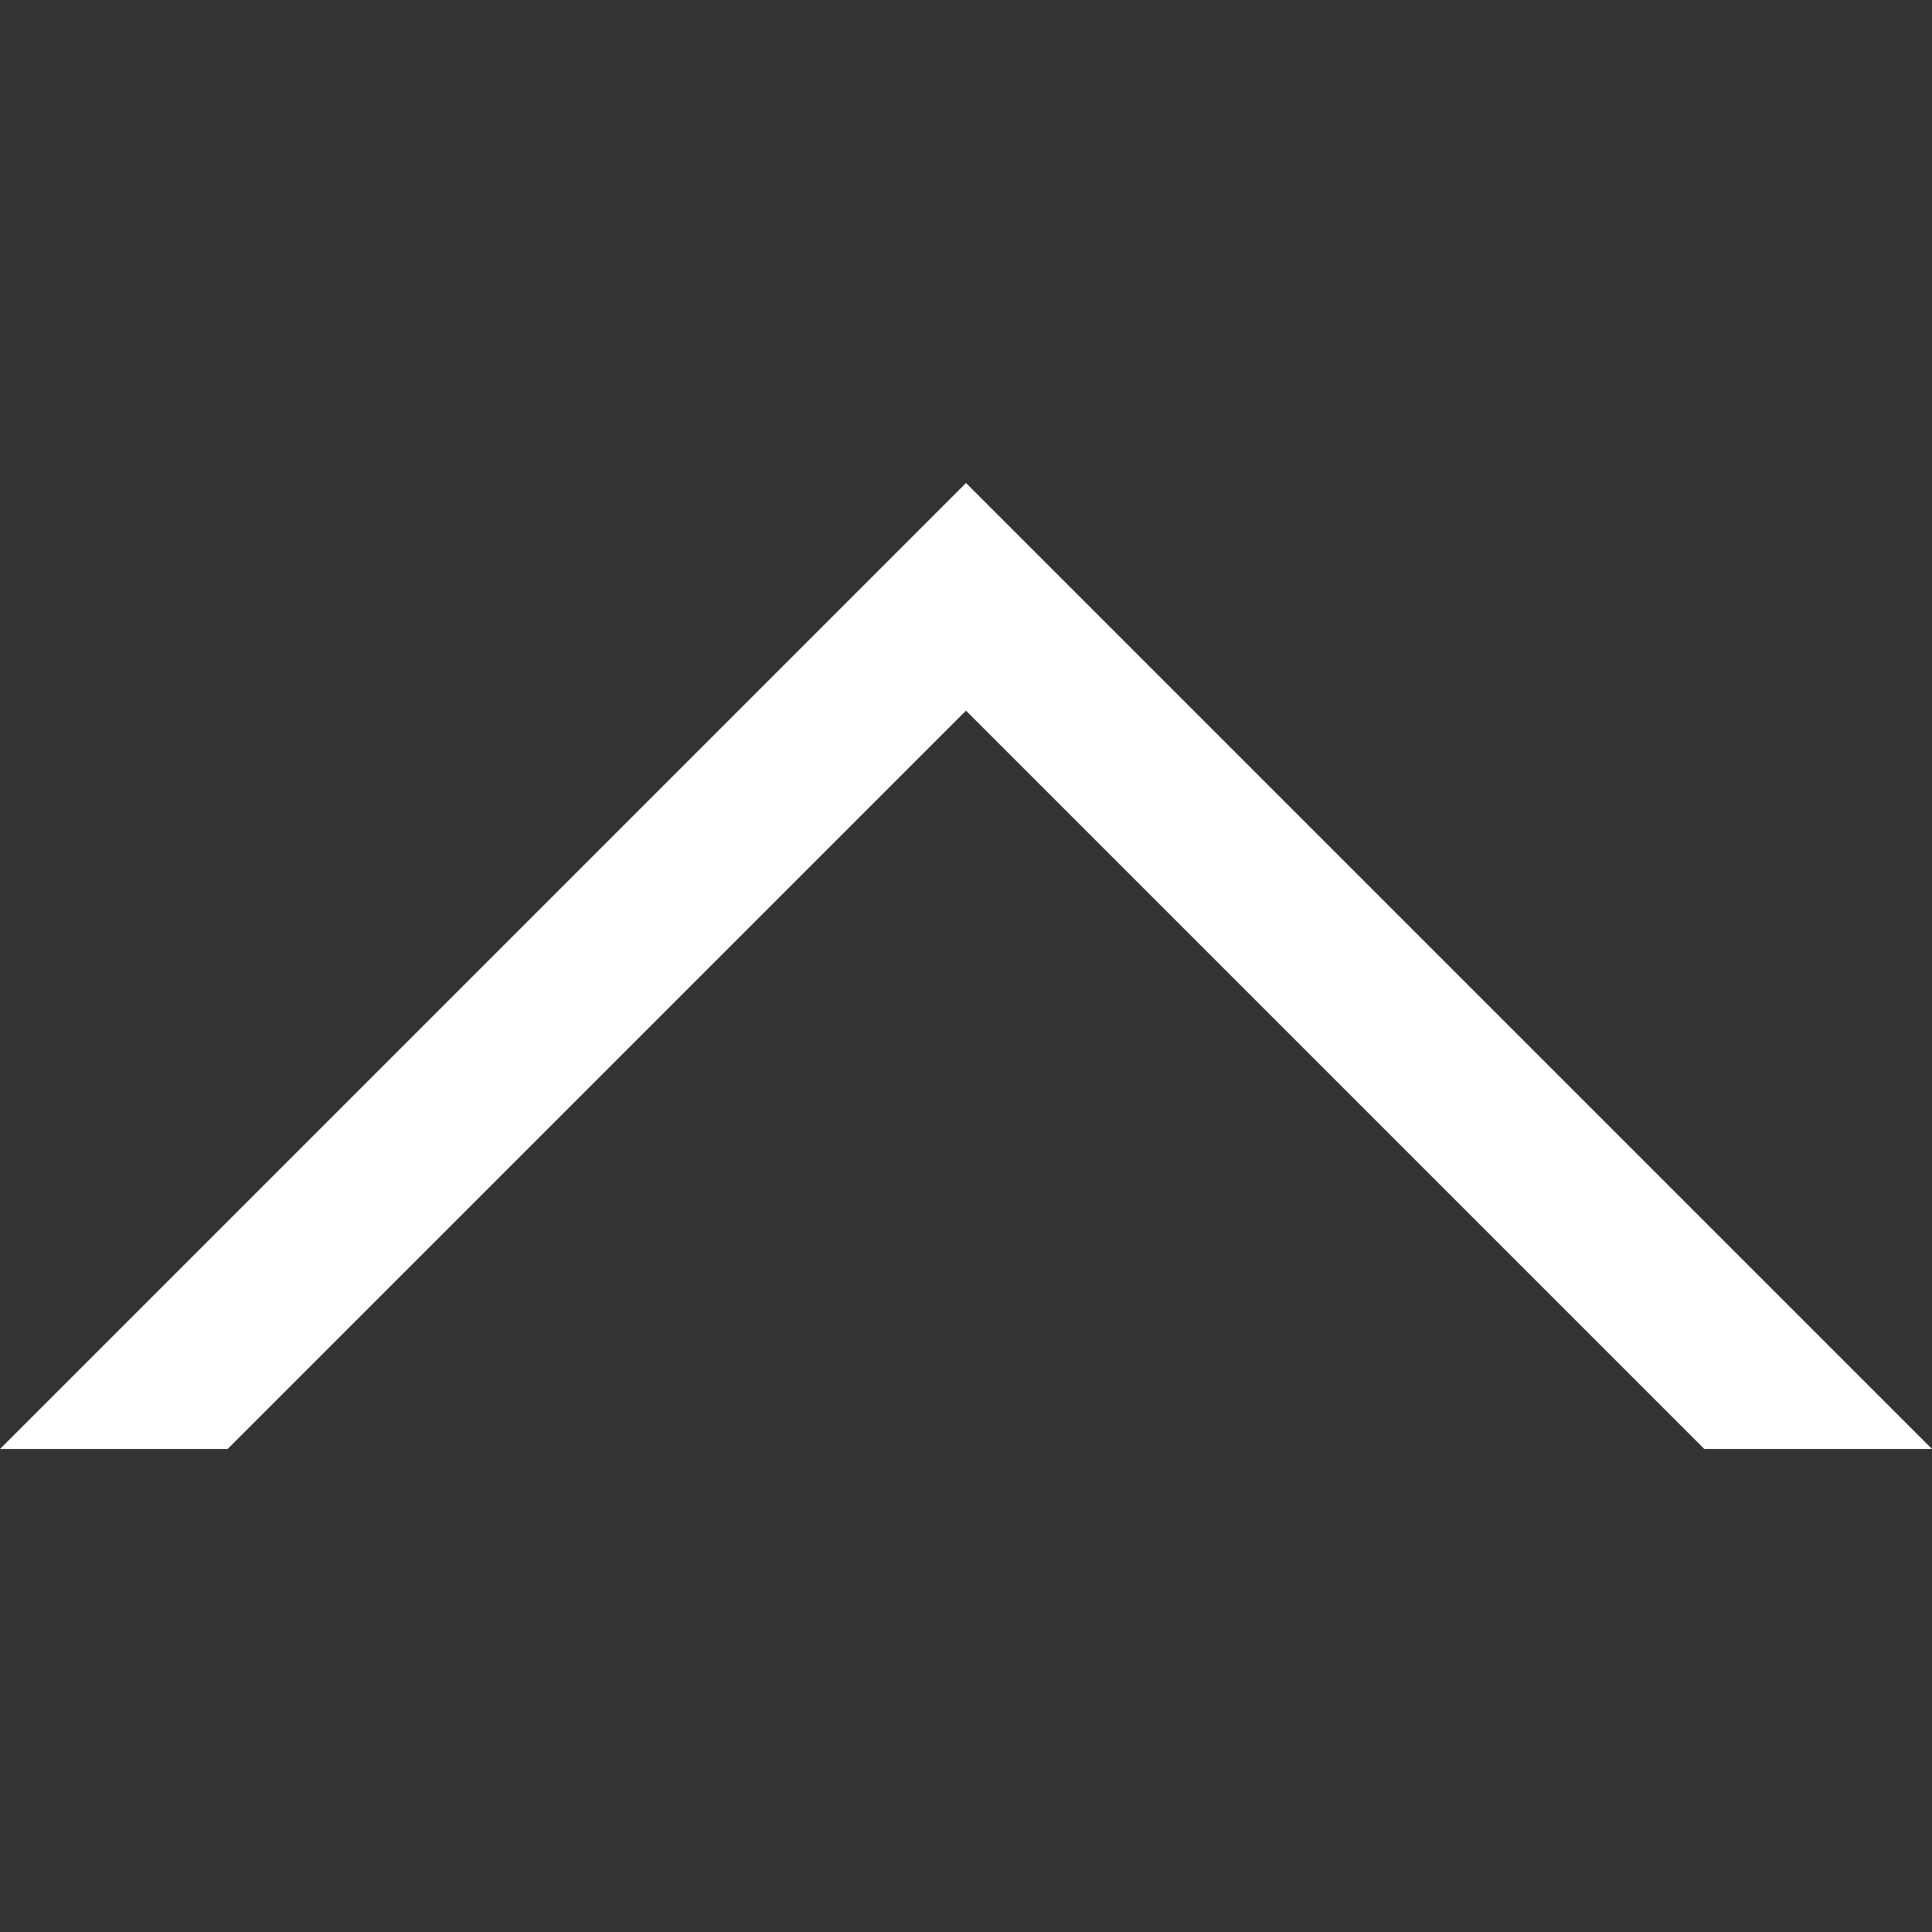 <svg width="12" height="12" viewBox="0 0 12 12" fill="none" xmlns="http://www.w3.org/2000/svg">
<rect x="0" y="0" width="12" height="12" fill="#333333" stroke="none"/>
<g clip-path="url(#clip0_283_3049)">
<path fill-rule="evenodd" clip-rule="evenodd" d="M12 9L6 3L0 9L1.414 9L6 4.414L10.586 9L12 9Z" fill="white"/>
</g>
<defs>
<clipPath id="clip0_283_3049">
<rect width="12" height="12" fill="white" transform="translate(12 12) rotate(-180)"/>
</clipPath>
</defs>
</svg>
